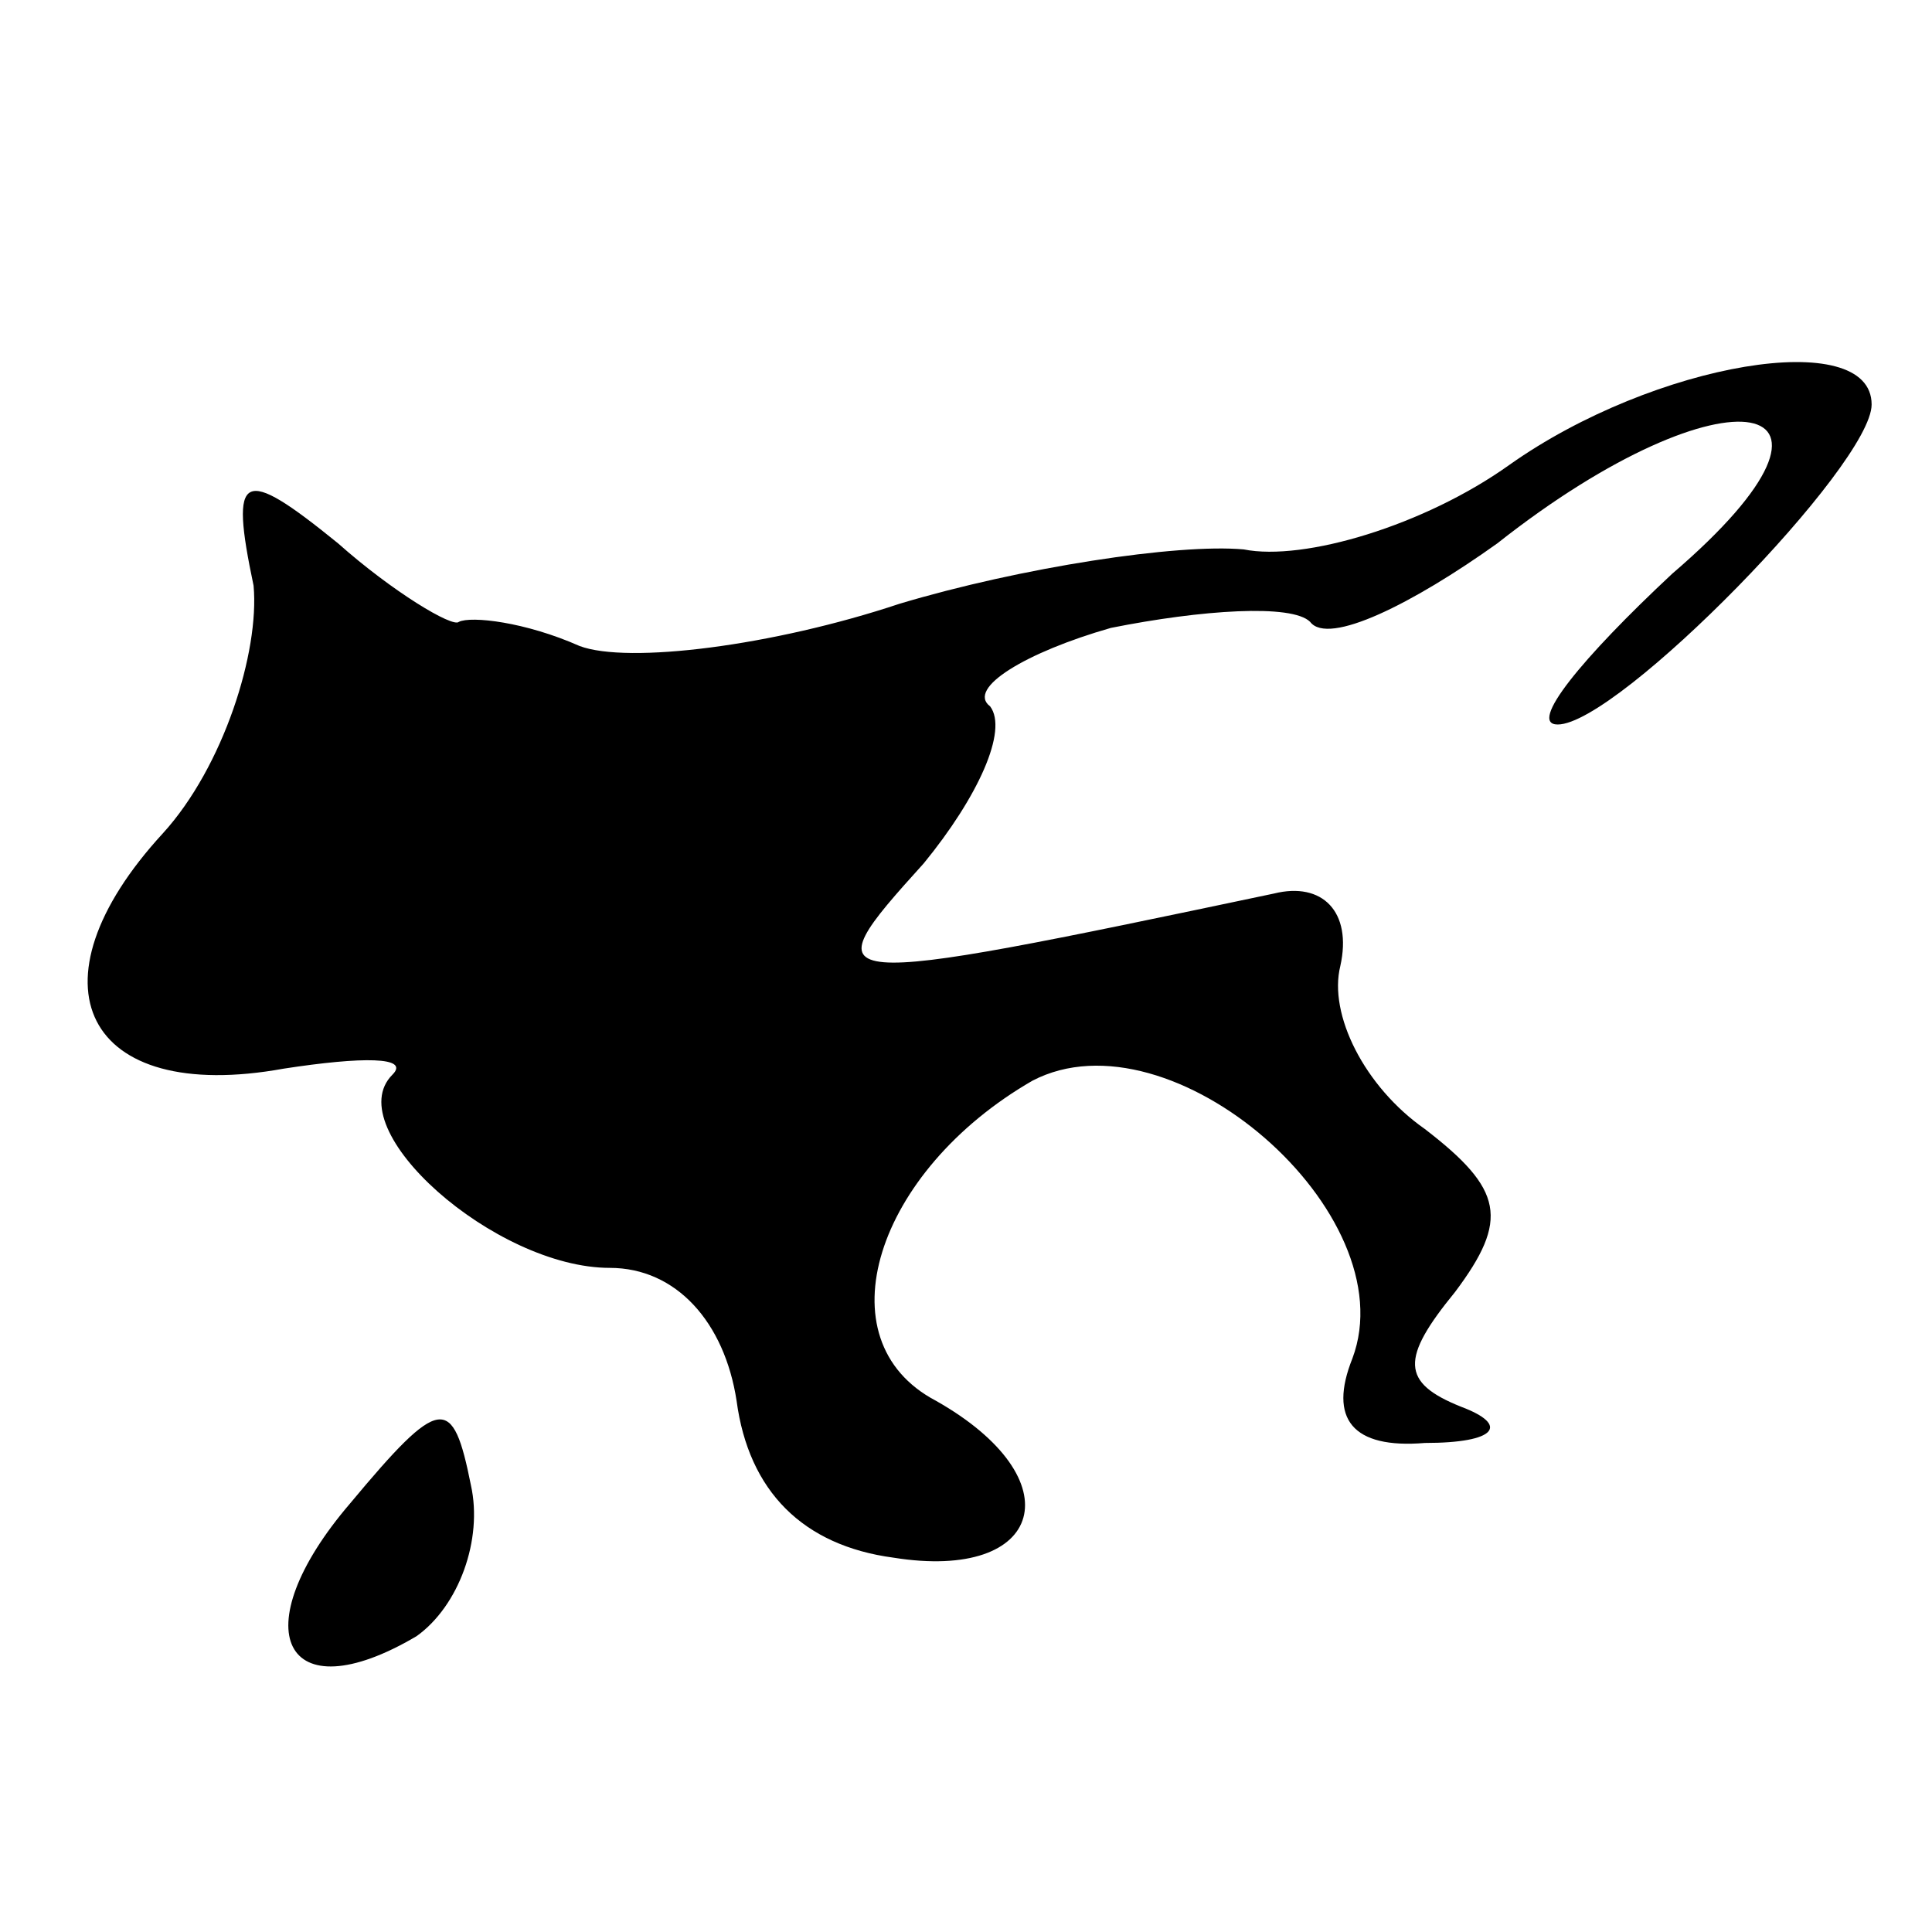 <?xml version="1.0" standalone="no"?>
<!DOCTYPE svg PUBLIC "-//W3C//DTD SVG 20010904//EN"
 "http://www.w3.org/TR/2001/REC-SVG-20010904/DTD/svg10.dtd">
<svg version="1.0" xmlns="http://www.w3.org/2000/svg"
 width="32pt" height="32pt" viewBox="0 0 32 32"
 preserveAspectRatio="xMidYMid meet">
<g transform="translate(0,32) scale(0.1,-0.1)"
fill="#000000" stroke="none">
<path fill="#000000" stroke="none" d="M250 243 c-14 -10 -34 -16 -44 -14 -11
1 -37 -3 -57 -9 -21 -7 -45 -10 -53 -7 -9 4 -18 5 -20 4 -1 -1 -11 5 -20 13
-16 13 -18 12 -14 -7 1 -11 -5 -30 -15 -41 -23 -25 -13 -45 20 -39 13 2 21 2
18 -1 -9 -9 17 -32 36 -32 11 0 19 -9 21 -22 2 -15 11 -24 26 -26 25 -4 30 13
7 26 -19 10 -10 38 16 53 23 12 62 -22 53 -46 -4 -10 0 -15 12 -14 12 0 14 3
6 6 -10 4 -10 8 -1 19 9 12 8 17 -5 27 -10 7 -16 19 -14 27 2 9 -3 14 -11 12
-76 -16 -77 -16 -58 5 9 11 14 22 11 26 -4 3 6 9 20 13 15 3 30 4 33 1 3 -4
17 3 31 13 38 30 64 25 29 -5 -15 -14 -24 -25 -19 -25 10 0 52 43 52 53 0 13
-36 7 -60 -10z"/>
<path fill="#000000" stroke="none" d="M58 71 c-18 -21 -11 -35 11 -22 7 5 11
16 9 25 -3 15 -5 15 -20 -3z"/>
</g>
</svg>
